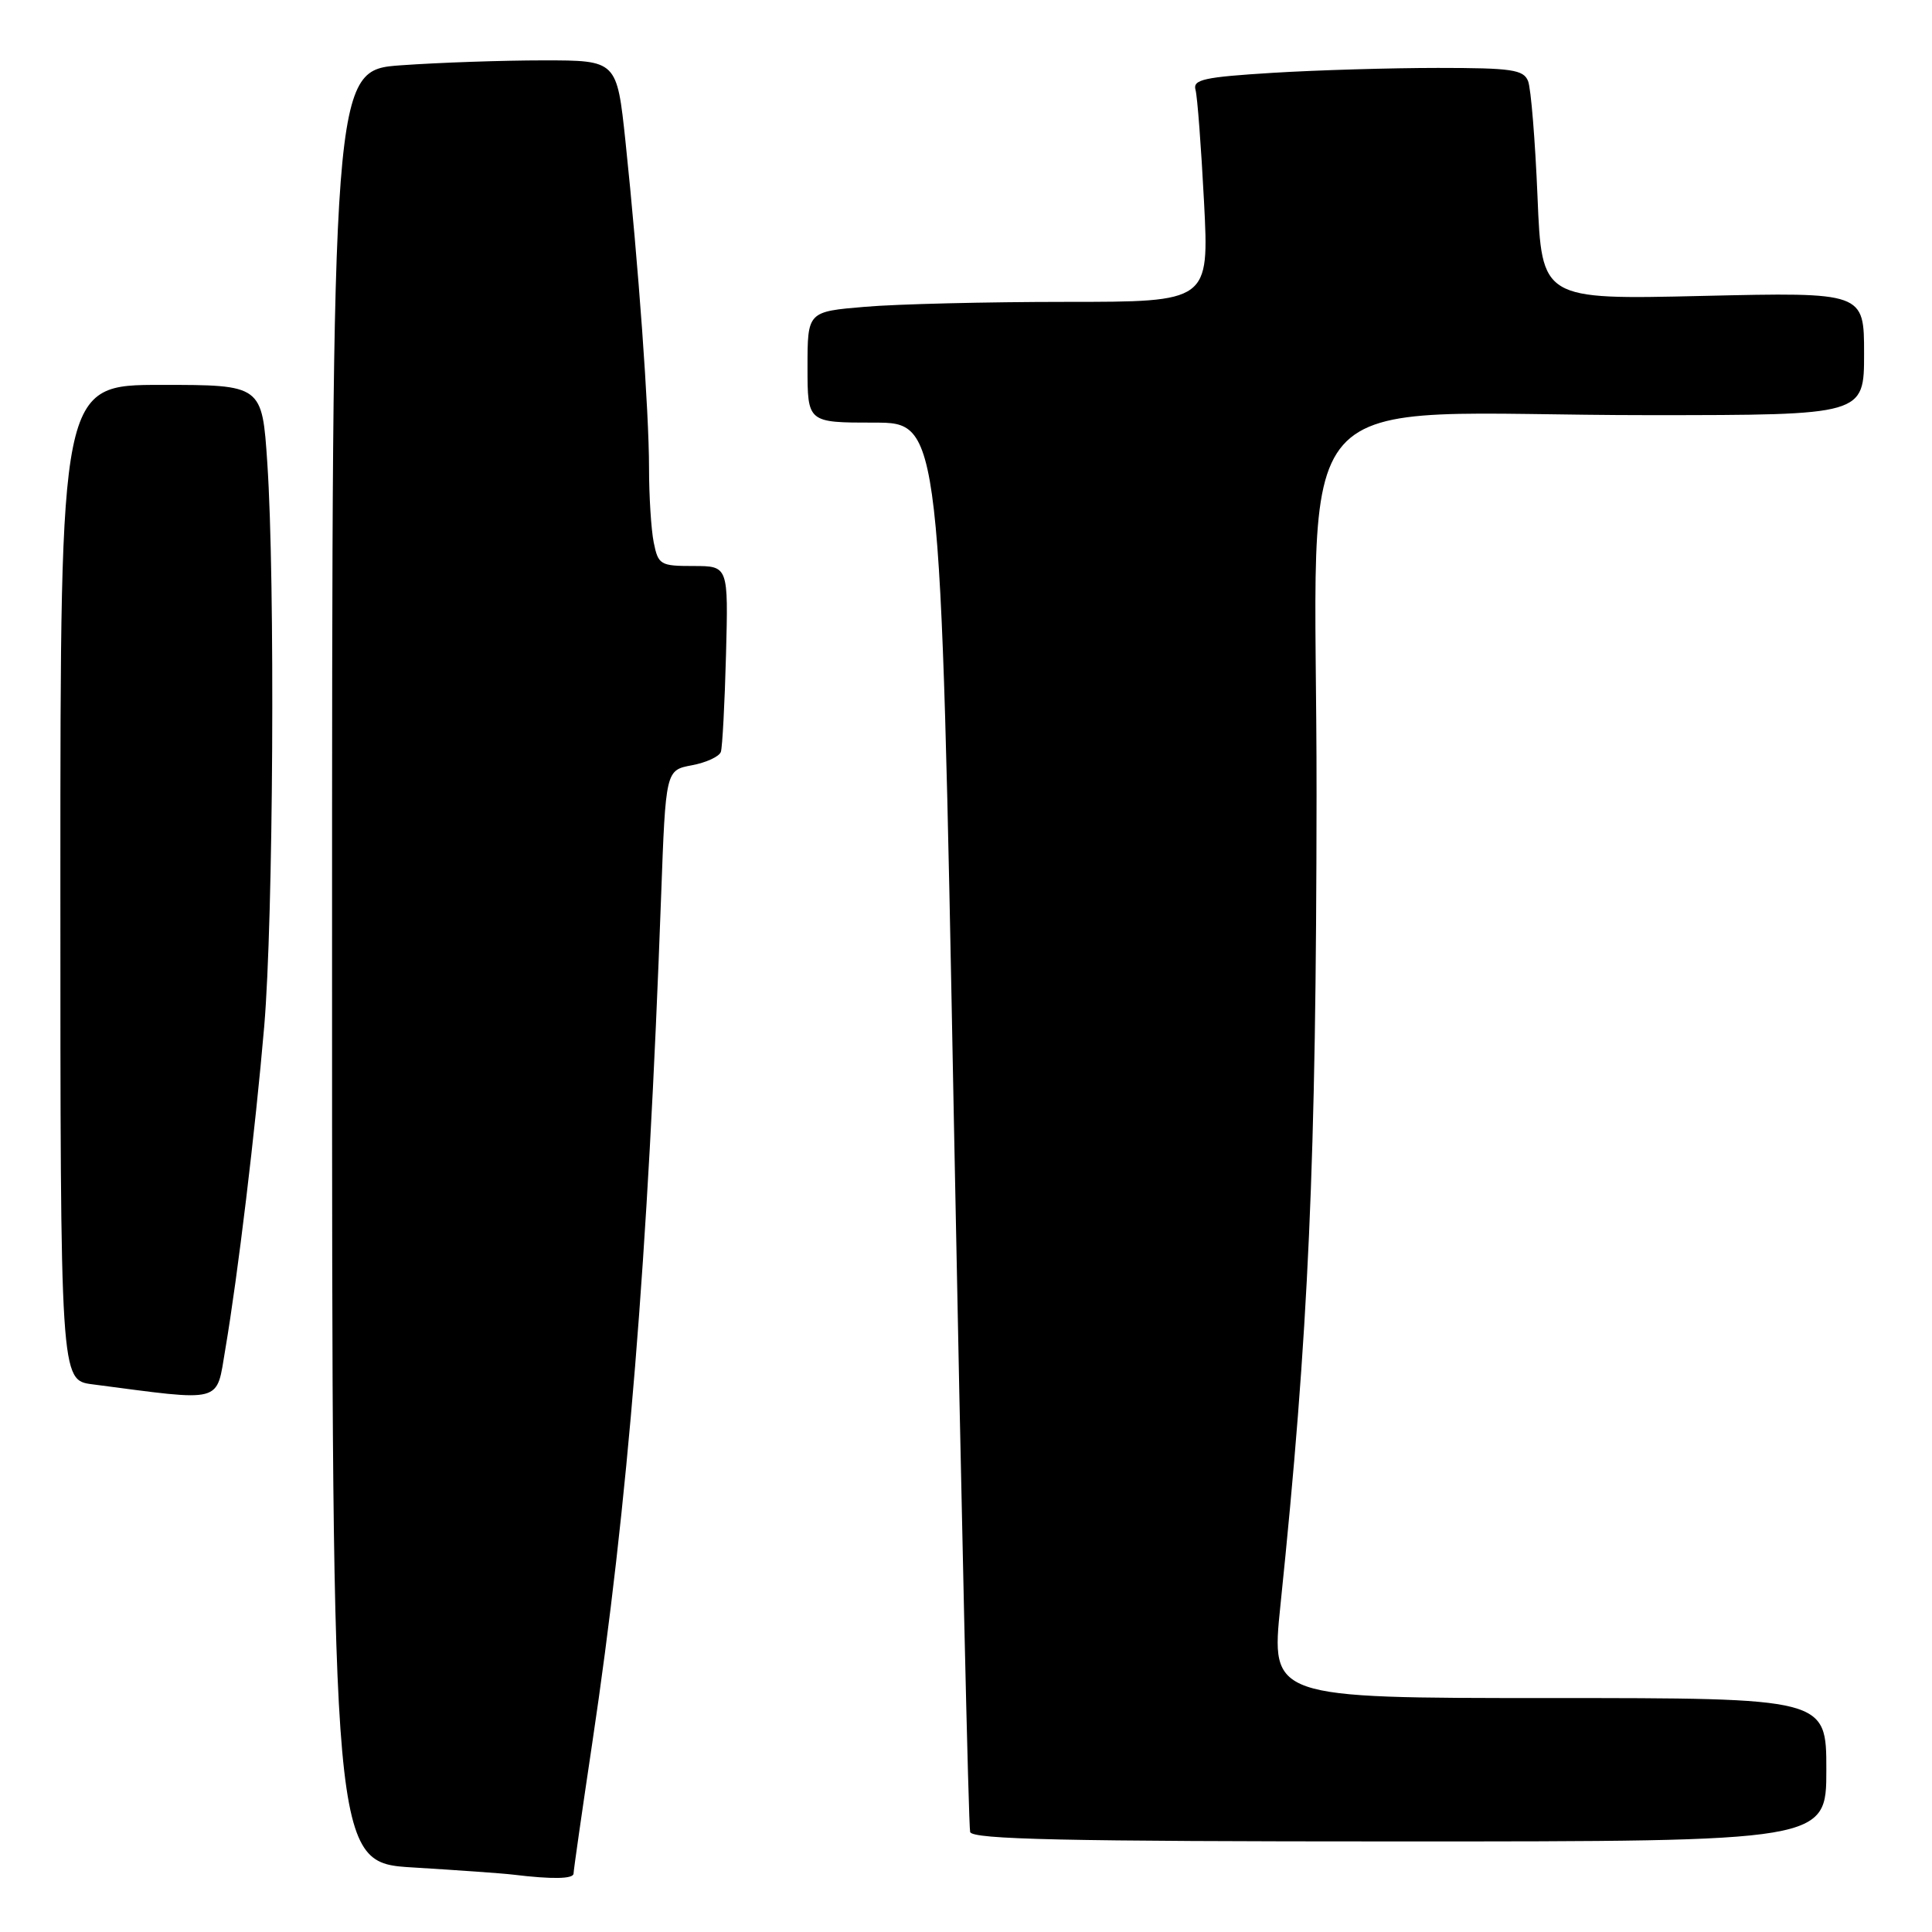<?xml version="1.0" encoding="UTF-8" standalone="no"?>
<!DOCTYPE svg PUBLIC "-//W3C//DTD SVG 1.1//EN" "http://www.w3.org/Graphics/SVG/1.1/DTD/svg11.dtd" >
<svg xmlns="http://www.w3.org/2000/svg" xmlns:xlink="http://www.w3.org/1999/xlink" version="1.1" viewBox="0 0 256 256">
 <g >
 <path fill="currentColor"
d=" M 76.00 248.25 C 76.00 247.84 77.12 240.05 78.48 230.94 C 83.20 199.37 85.85 166.82 87.60 118.78 C 88.21 102.05 88.21 102.05 91.69 101.40 C 93.60 101.04 95.32 100.24 95.52 99.62 C 95.72 99.01 96.03 93.21 96.20 86.75 C 96.51 75.00 96.51 75.00 91.88 75.00 C 87.49 75.00 87.22 74.84 86.62 71.87 C 86.28 70.16 86.00 65.72 86.00 62.02 C 86.00 54.50 84.59 35.04 82.88 18.75 C 81.74 8.00 81.74 8.00 72.02 8.00 C 66.68 8.00 58.19 8.29 53.15 8.65 C 44.00 9.30 44.00 9.30 44.00 128.05 C 44.00 246.81 44.00 246.81 54.75 247.45 C 60.66 247.81 66.62 248.23 68.00 248.40 C 73.19 249.03 76.00 248.98 76.00 248.25 Z  M 242.00 234.50 C 242.00 225.00 242.00 225.00 205.20 225.00 C 168.40 225.00 168.40 225.00 169.66 212.75 C 173.41 176.46 174.41 154.08 174.45 105.38 C 174.51 48.75 168.99 55.02 218.75 55.01 C 247.00 55.00 247.00 55.00 247.00 46.86 C 247.00 38.72 247.00 38.72 225.64 39.21 C 204.29 39.71 204.29 39.71 203.73 26.10 C 203.42 18.62 202.86 11.71 202.48 10.75 C 201.88 9.23 200.32 9.00 190.55 9.00 C 184.37 9.00 174.51 9.29 168.64 9.65 C 159.53 10.21 158.03 10.54 158.41 11.90 C 158.66 12.78 159.16 19.46 159.54 26.75 C 160.22 40.00 160.22 40.00 141.26 40.00 C 130.83 40.00 118.86 40.29 114.65 40.65 C 107.00 41.29 107.00 41.29 107.00 48.65 C 107.00 56.00 107.00 56.00 115.82 56.00 C 124.63 56.00 124.63 56.00 126.40 148.75 C 127.38 199.76 128.34 242.06 128.55 242.75 C 128.85 243.73 141.11 244.00 185.47 244.00 C 242.00 244.00 242.00 244.00 242.00 234.50 Z  M 29.86 178.75 C 31.51 169.05 33.83 149.76 35.01 136.00 C 36.22 121.83 36.47 76.97 35.42 61.36 C 34.73 51.00 34.73 51.00 21.36 51.00 C 8.00 51.00 8.00 51.00 8.00 116.94 C 8.00 182.88 8.00 182.88 12.25 183.43 C 29.82 185.72 28.62 186.04 29.86 178.75 Z "/>
</g>
</svg>